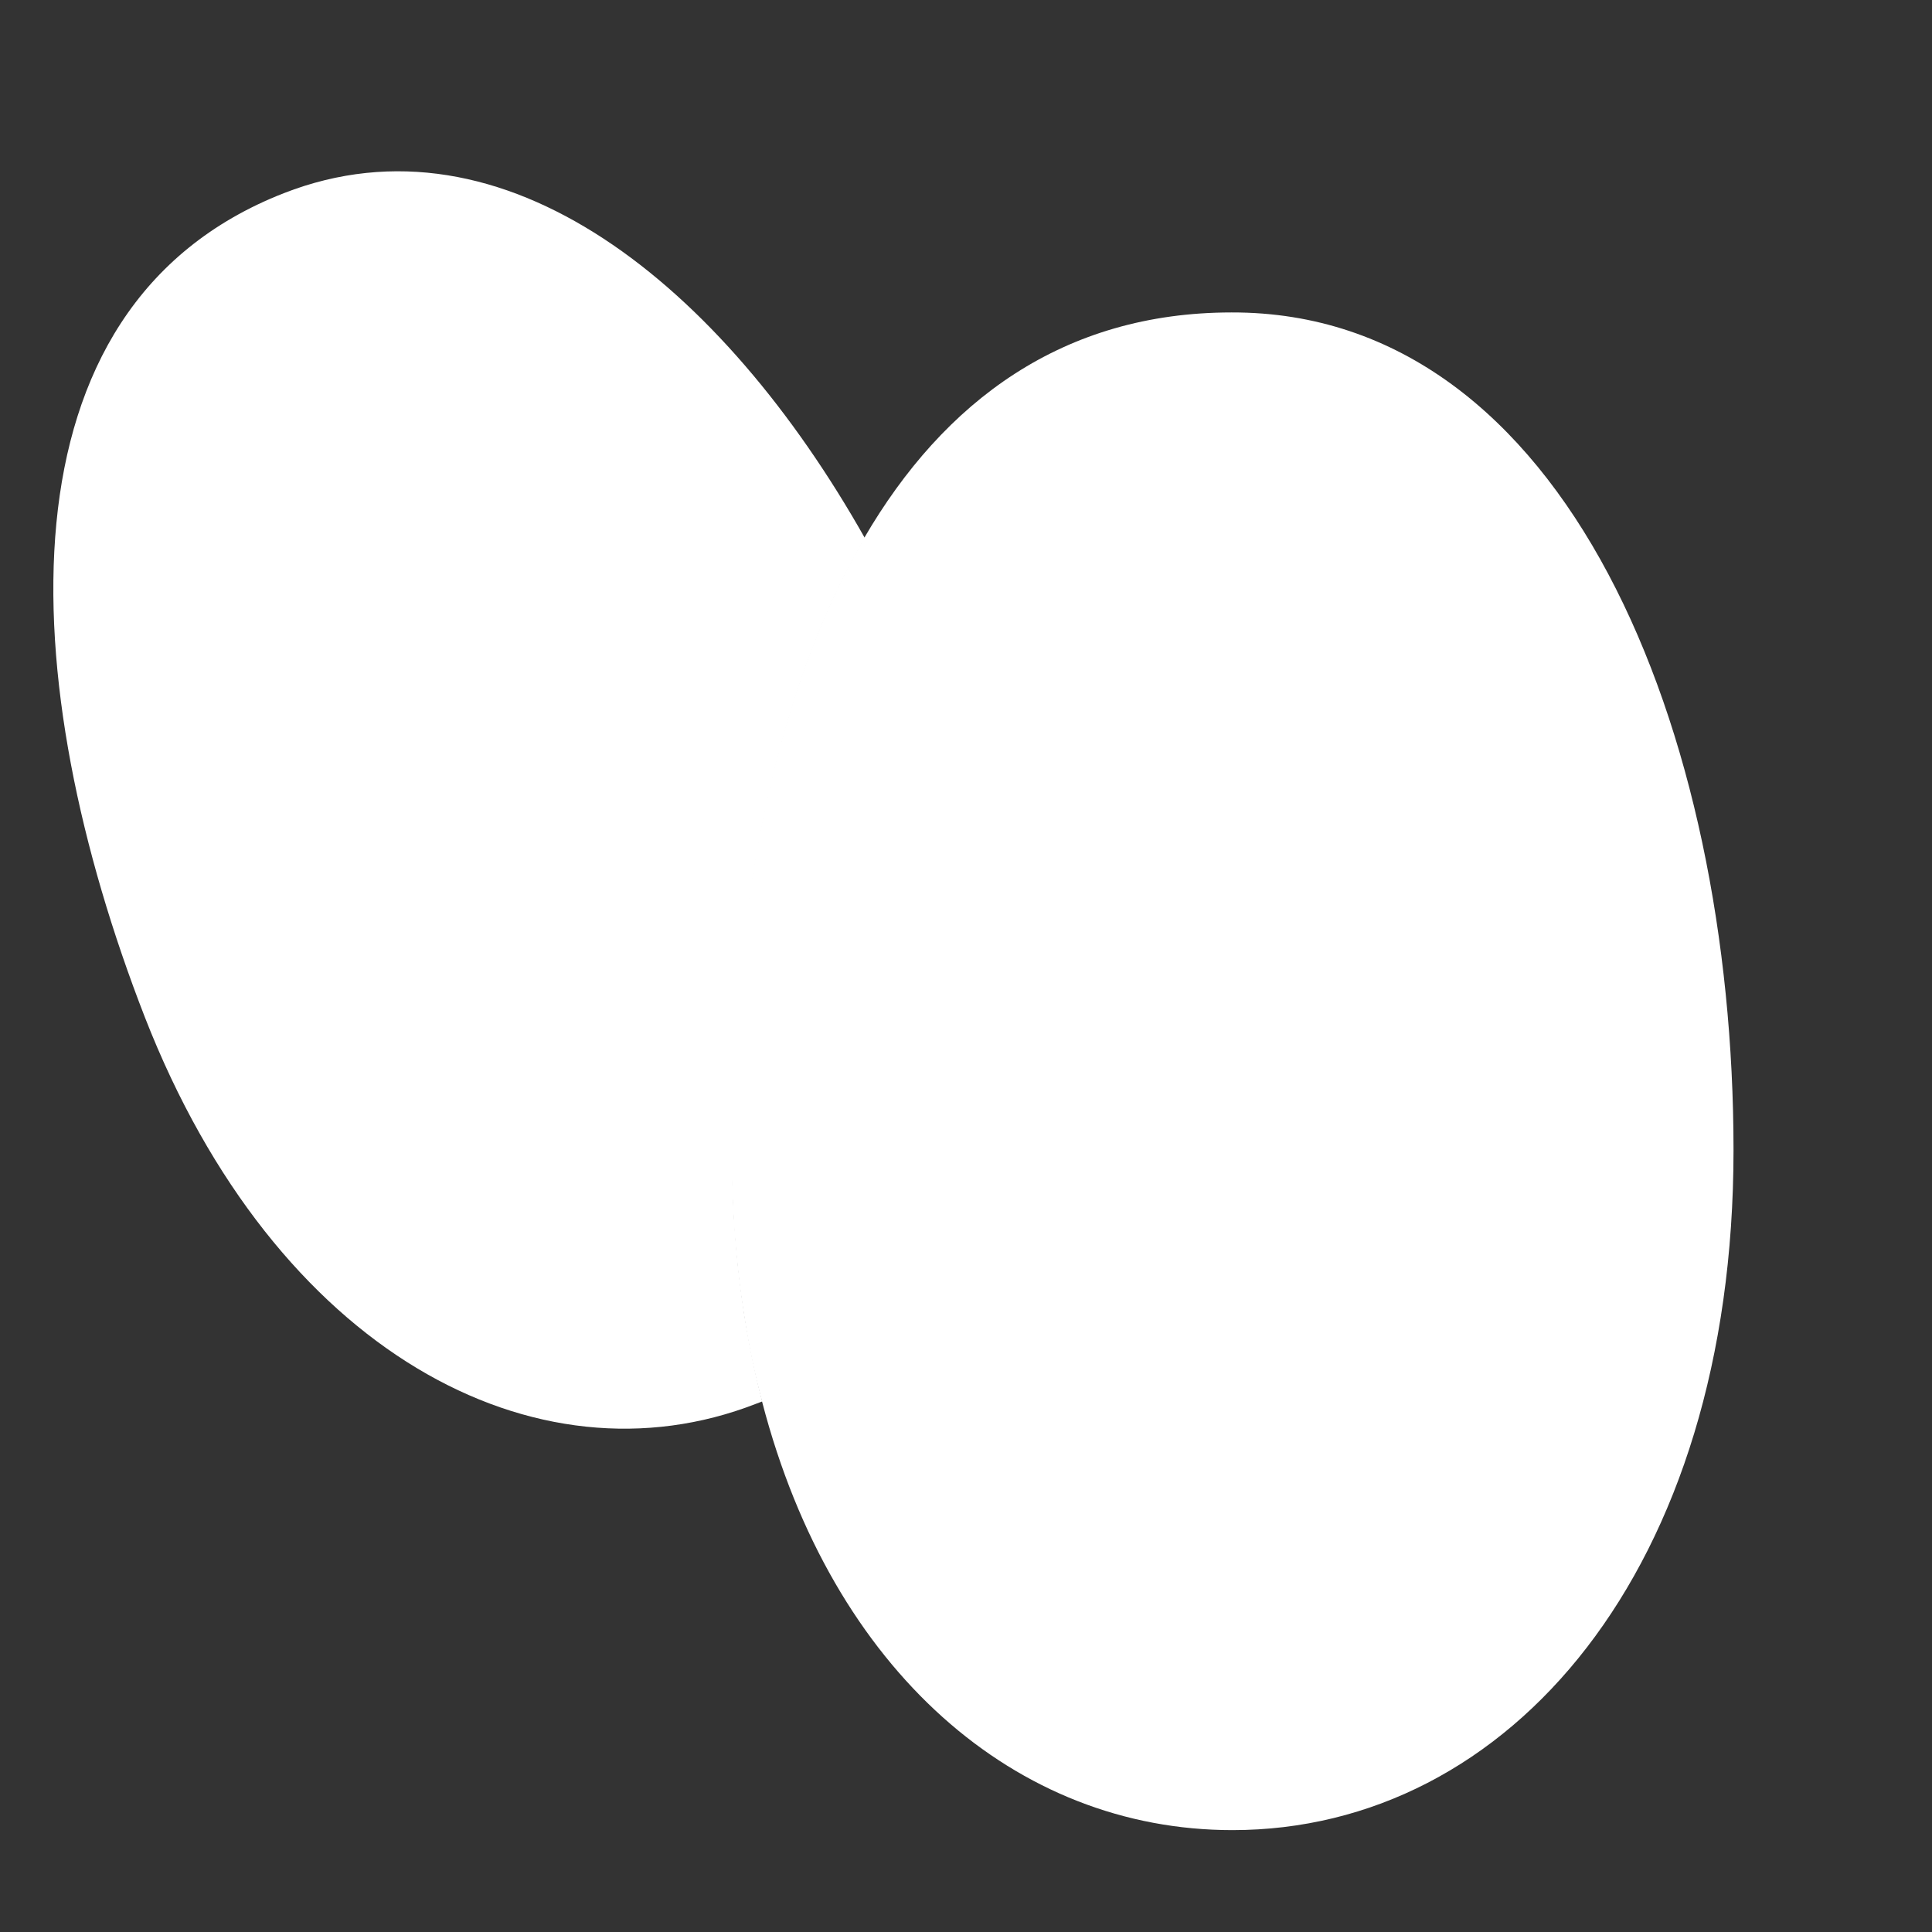<?xml version="1.0" encoding="utf-8"?>
<!-- Generator: Adobe Illustrator 22.1.0, SVG Export Plug-In . SVG Version: 6.00 Build 0)  -->
<svg version="1.1" id="Layer_1" xmlns="http://www.w3.org/2000/svg" xmlns:xlink="http://www.w3.org/1999/xlink" x="0px" y="0px"
	 viewBox="0 0 256 256" style="enable-background:new 0 0 256 256;" xml:space="preserve">
<rect x="0" y="0" width="256" height="256" fill="#333333" stroke="none"/>
<g>
	<path style="fill:#FFFFFF;" d="M229.7,152.4c0,55.6-29.7,90.1-66.4,90.1c-28.6,0-53-21-62.3-56.7c-1-3.7-1.8-7.5-2.4-11.5
		c-0.6-3.7-1-7.4-1.3-11.3c-0.2-3.4-0.4-6.9-0.4-10.5c0-30,5.2-59.9,17.6-81.2c10.6-18.2,26.4-29.9,48.7-29.9
		C207.6,41.3,229.7,96.9,229.7,152.4z"/>
	<path style="fill:#FFFFFF;" d="M97,152.4c0,12.2,1.4,23.3,4,33.3c-0.3,0.1-0.5,0.2-0.8,0.3c-29.2,11.4-63.7-6.9-81-51.2
		C2,90.6-1,40.7,37.6,25.6c29.2-11.4,58.1,12.2,77,45.7C102.2,92.5,97,122.5,97,152.4z"/>
</g>
<g style="opacity:0;">
	<path style="opacity:0.1;" d="M163.4,41.3c-22.3,0-38.2,11.8-48.7,29.9C102.2,92.5,97,122.5,97,152.4c0,3.6,0.1,7.1,0.4,10.5
		c0.3,3.9,0.7,7.7,1.3,11.3c0.6,4,1.4,7.8,2.4,11.5c9.3,35.7,33.7,56.7,62.3,56.7c36.7,0,66.4-34.5,66.4-90.1S207.6,41.3,163.4,41.3
		z M167.7,227.8c-0.5,2-2.3,3.4-4.4,3.4c-0.4,0-0.7,0-1.1-0.1c-2.4-0.6-3.9-3.1-3.3-5.5c18.5-72.9,0.1-169.8,0-170.8
		c-0.5-2.4,1.1-4.8,3.6-5.3c2.4-0.5,4.8,1.1,5.3,3.6C168.6,57.1,186.7,152.9,167.7,227.8z"/>
	<path style="opacity:0.2;" d="M98.7,174.3c0.6,4,1.4,7.8,2.4,11.5c-0.3,0.1-0.5,0.2-0.8,0.3c-29.2,11.4-63.7-6.9-81-51.2
		C2,90.6-1,40.7,37.6,25.6c29.2-11.4,58.1,12.2,77,45.7C102.2,92.5,97,122.5,97,152.4c0,3.6,0.1,7.1,0.4,10.5
		C61,111.4,44.4,33.5,44.3,32.7c-0.5-2.4-2.9-4-5.3-3.5c-2.4,0.5-4,2.9-3.5,5.3c0.7,3.5,18.1,85.3,57.9,138.3
		c0.9,1.2,2.2,1.8,3.6,1.8C97.6,174.6,98.1,174.5,98.7,174.3z"/>
</g>
</svg>
